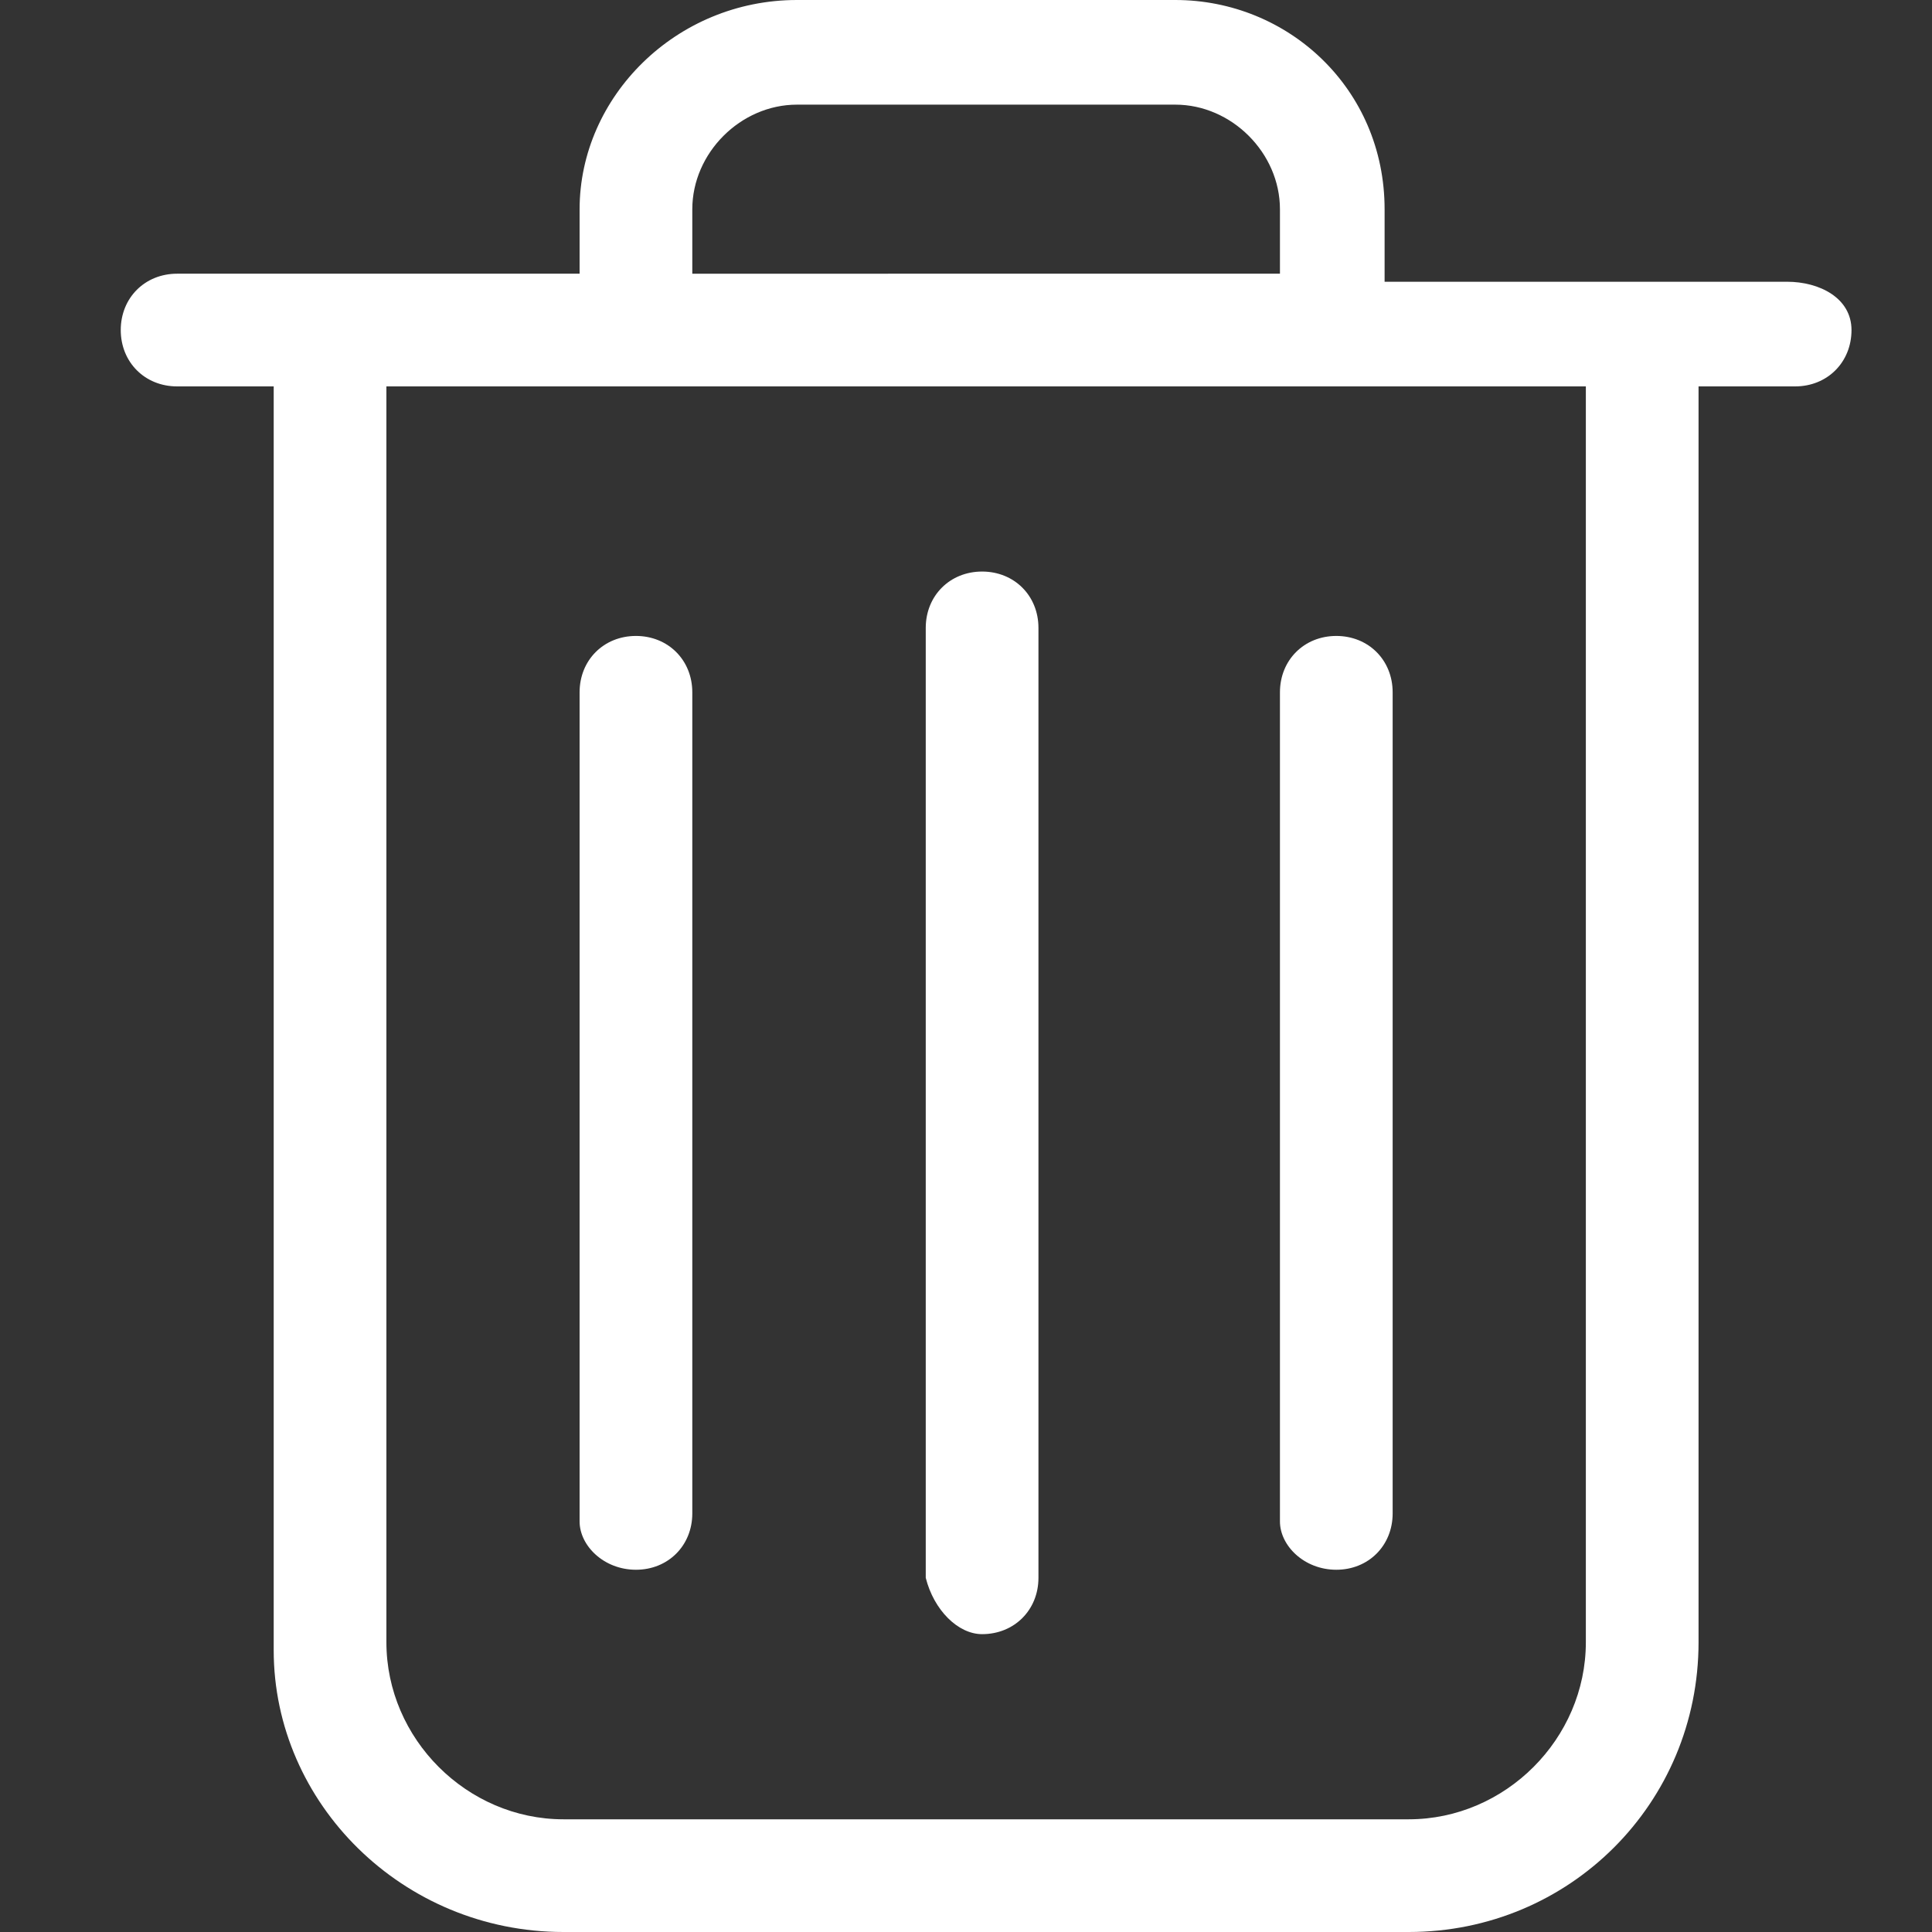 <?xml version="1.0" encoding="utf-8"?>
<!-- Generator: Adobe Illustrator 23.0.2, SVG Export Plug-In . SVG Version: 6.00 Build 0)  -->
<svg version="1.0" xmlns="http://www.w3.org/2000/svg" xmlns:xlink="http://www.w3.org/1999/xlink" x="0px" y="0px" width="24px"
	 height="24px" viewBox="0 0 24 24" enable-background="new 0 0 24 24" xml:space="preserve">
<rect x="0" y="0" width="24" height="24" fill="#333333" stroke="none"/>
<g id="White">
	<g>
		<g>
			<path fill="#FFFFFF" d="M22.2,3.5h-5V2.6c0-1.5-1.2-2.6-2.6-2.6H9.9C8.4,0,7.2,1.2,7.2,2.6v0.8h-5c-0.4,0-0.7,0.3-0.7,0.7
				s0.3,0.7,0.7,0.7h1.2v15.7C3.4,22.4,5,24,7,24h10.5c2,0,3.6-1.6,3.6-3.6V4.8h1.2c0.4,0,0.7-0.3,0.7-0.7S22.6,3.5,22.2,3.5z
				 M8.6,2.6c0-0.7,0.6-1.3,1.3-1.3h4.7c0.7,0,1.3,0.6,1.3,1.3v0.8H8.6V2.6z M19.7,20.4c0,1.2-1,2.2-2.2,2.2H7c-1.2,0-2.2-1-2.2-2.2
				V4.8h14.9L19.7,20.4L19.7,20.4z"/>
			<path fill="#FFFFFF" d="M12.2,20.3c0.4,0,0.7-0.3,0.7-0.7V7.8c0-0.4-0.3-0.7-0.7-0.7s-0.7,0.3-0.7,0.7v11.8
				C11.6,20,11.9,20.3,12.2,20.3z"/>
			<path fill="#FFFFFF" d="M7.9,19.5c0.4,0,0.7-0.3,0.7-0.7V8.6c0-0.4-0.3-0.7-0.7-0.7c-0.4,0-0.7,0.3-0.7,0.7v10.3
				C7.2,19.2,7.5,19.5,7.9,19.5z"/>
			<path fill="#FFFFFF" d="M16.6,19.5c0.4,0,0.7-0.3,0.7-0.7V8.6c0-0.4-0.3-0.7-0.7-0.7s-0.7,0.3-0.7,0.7v10.3
				C15.9,19.2,16.2,19.5,16.6,19.5z"/>
		</g>
	</g>
</g>
<g id="Black">
</g>
<g id="Color">
</g>
</svg>
